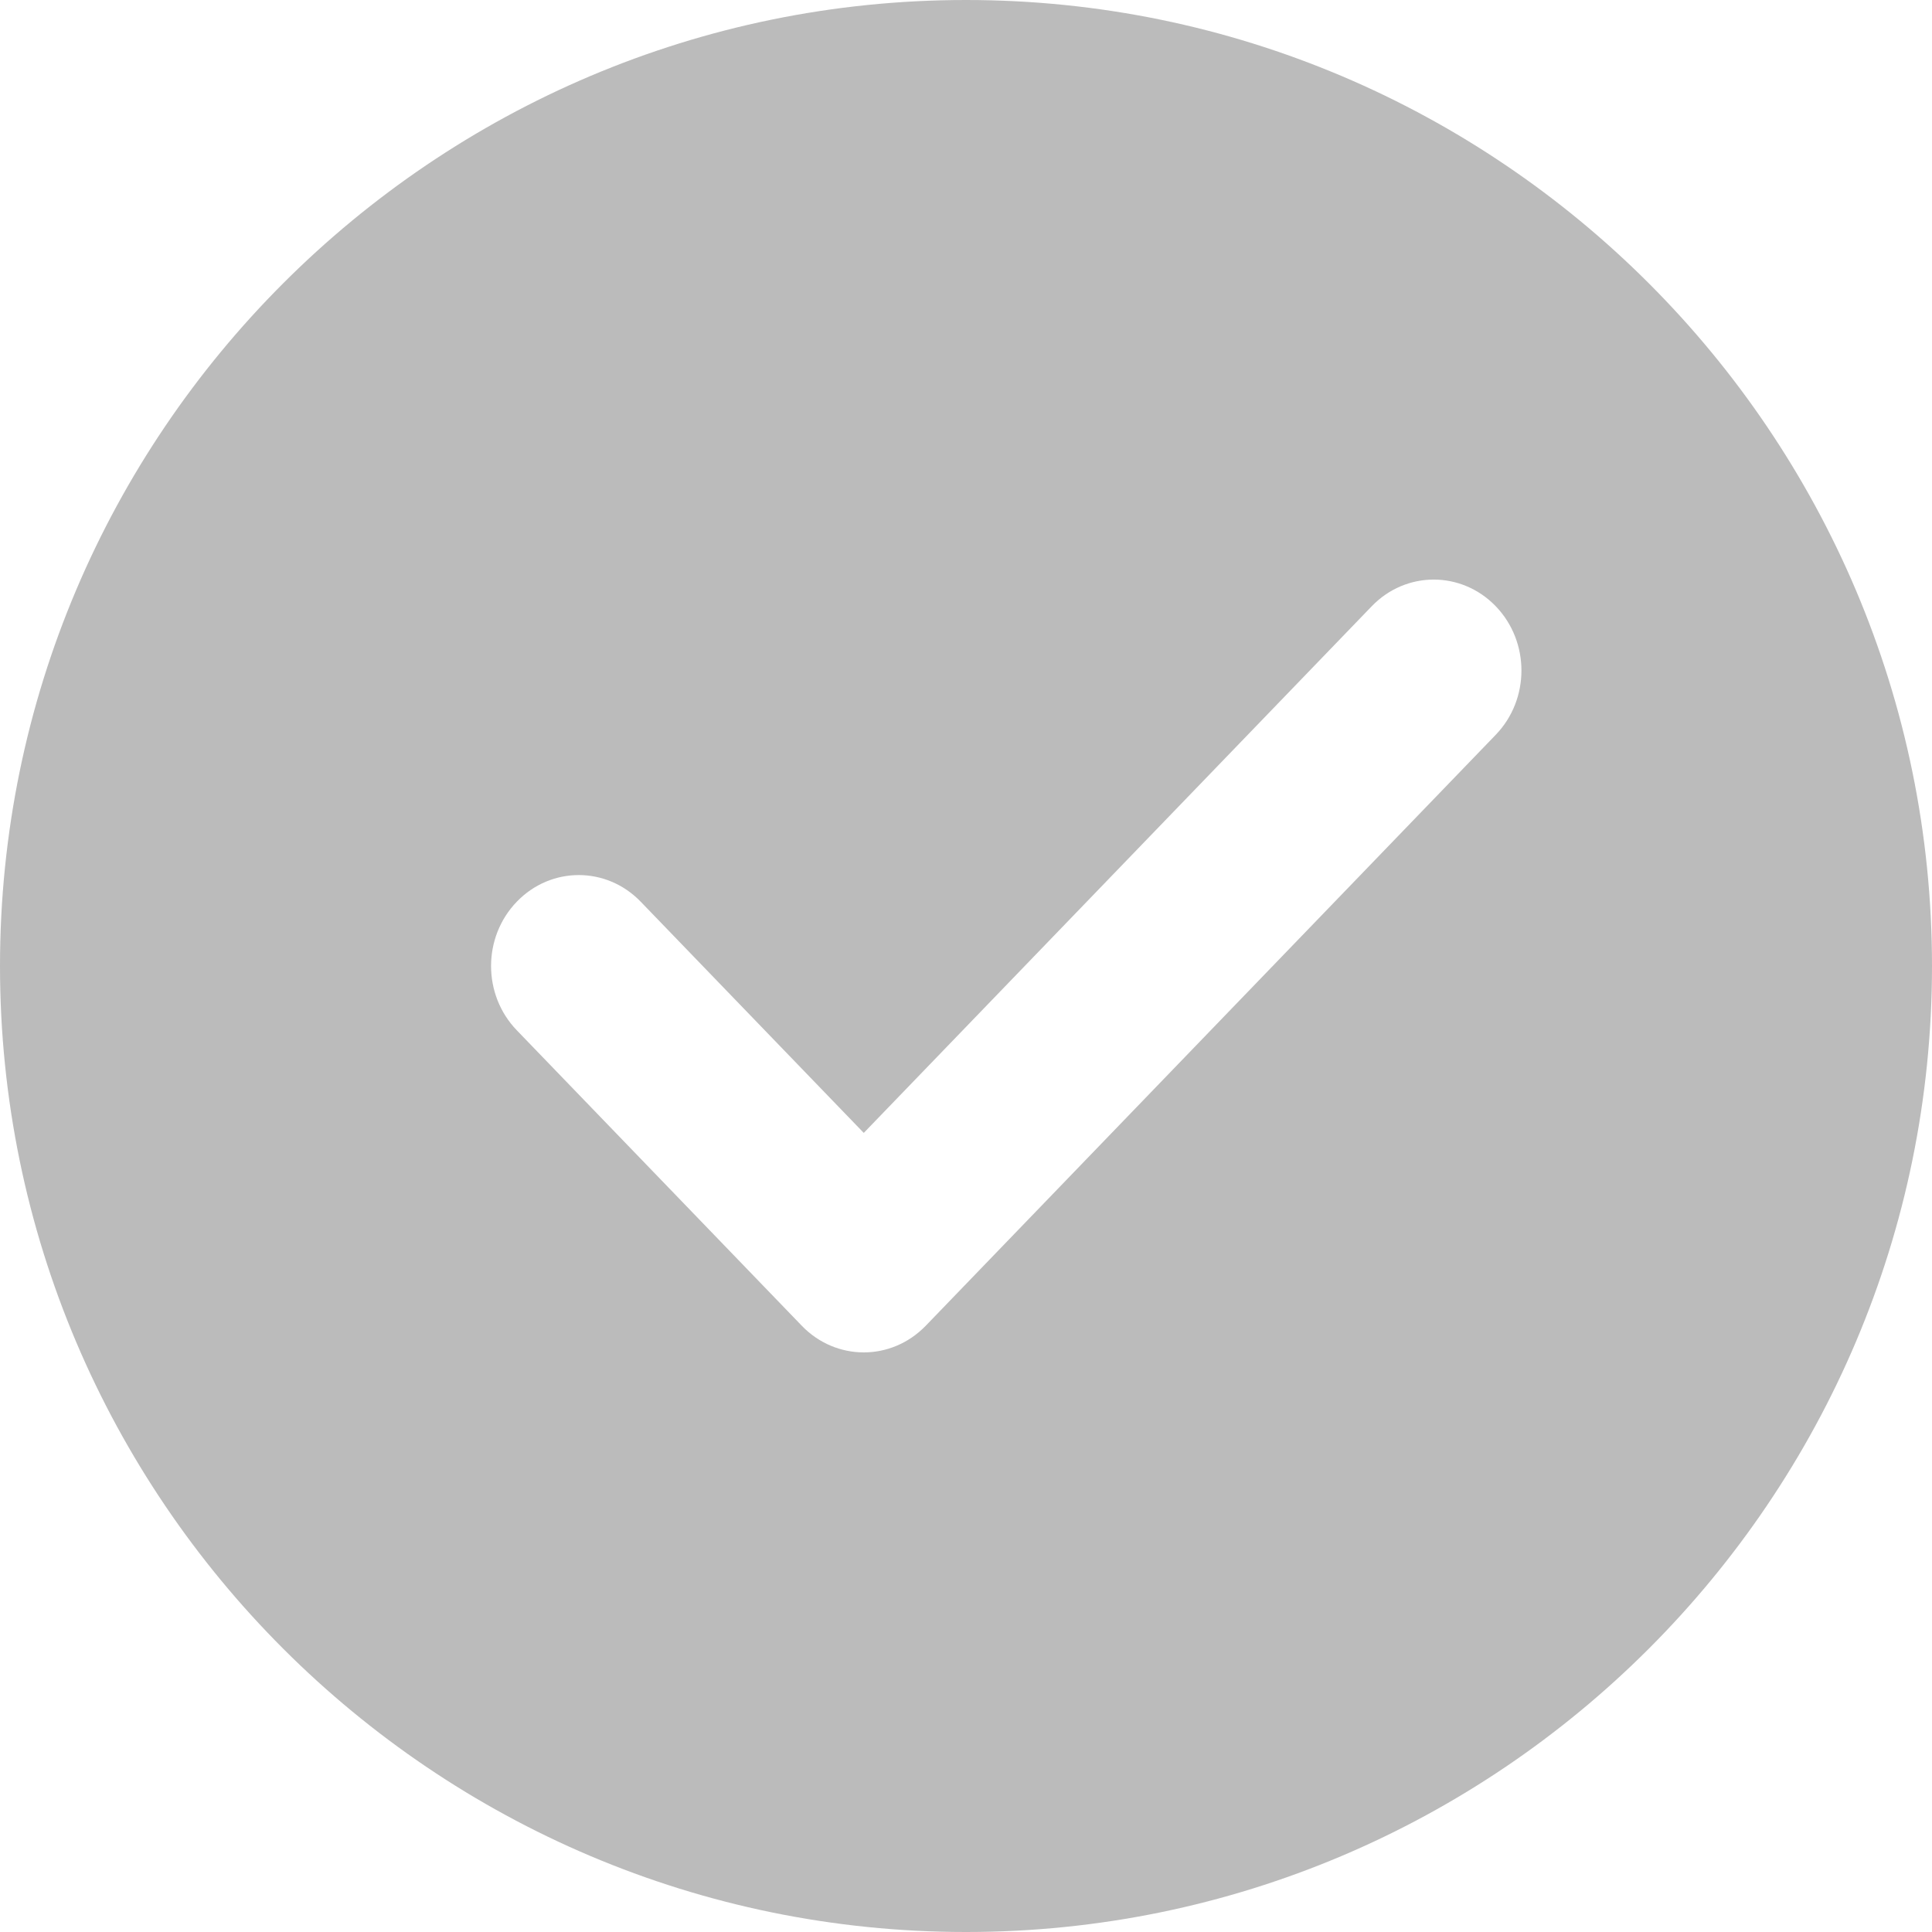 <svg height="46" viewBox="0 0 46 46" width="46" xmlns="http://www.w3.org/2000/svg"><path d="m1442 3666c-12.683 0-23 10.317-23 23s10.317 23 23 23 23-10.317 23-23-10.317-23-23-23zm12.613 17.495-13.571 14.07c-.408.422-.942.635-1.476.635-.535 0-1.07-.213-1.476-.635l-6.786-7.035c-.816-.846-.816-2.214 0-3.06.816-.847 2.136-.847 2.952 0l5.31 5.504 12.095-12.54c.816-.846 2.135-.846 2.952 0 .816.847.816 2.215 0 3.061z" fill="#bbb" transform="translate(-1419 -3666)"/></svg>